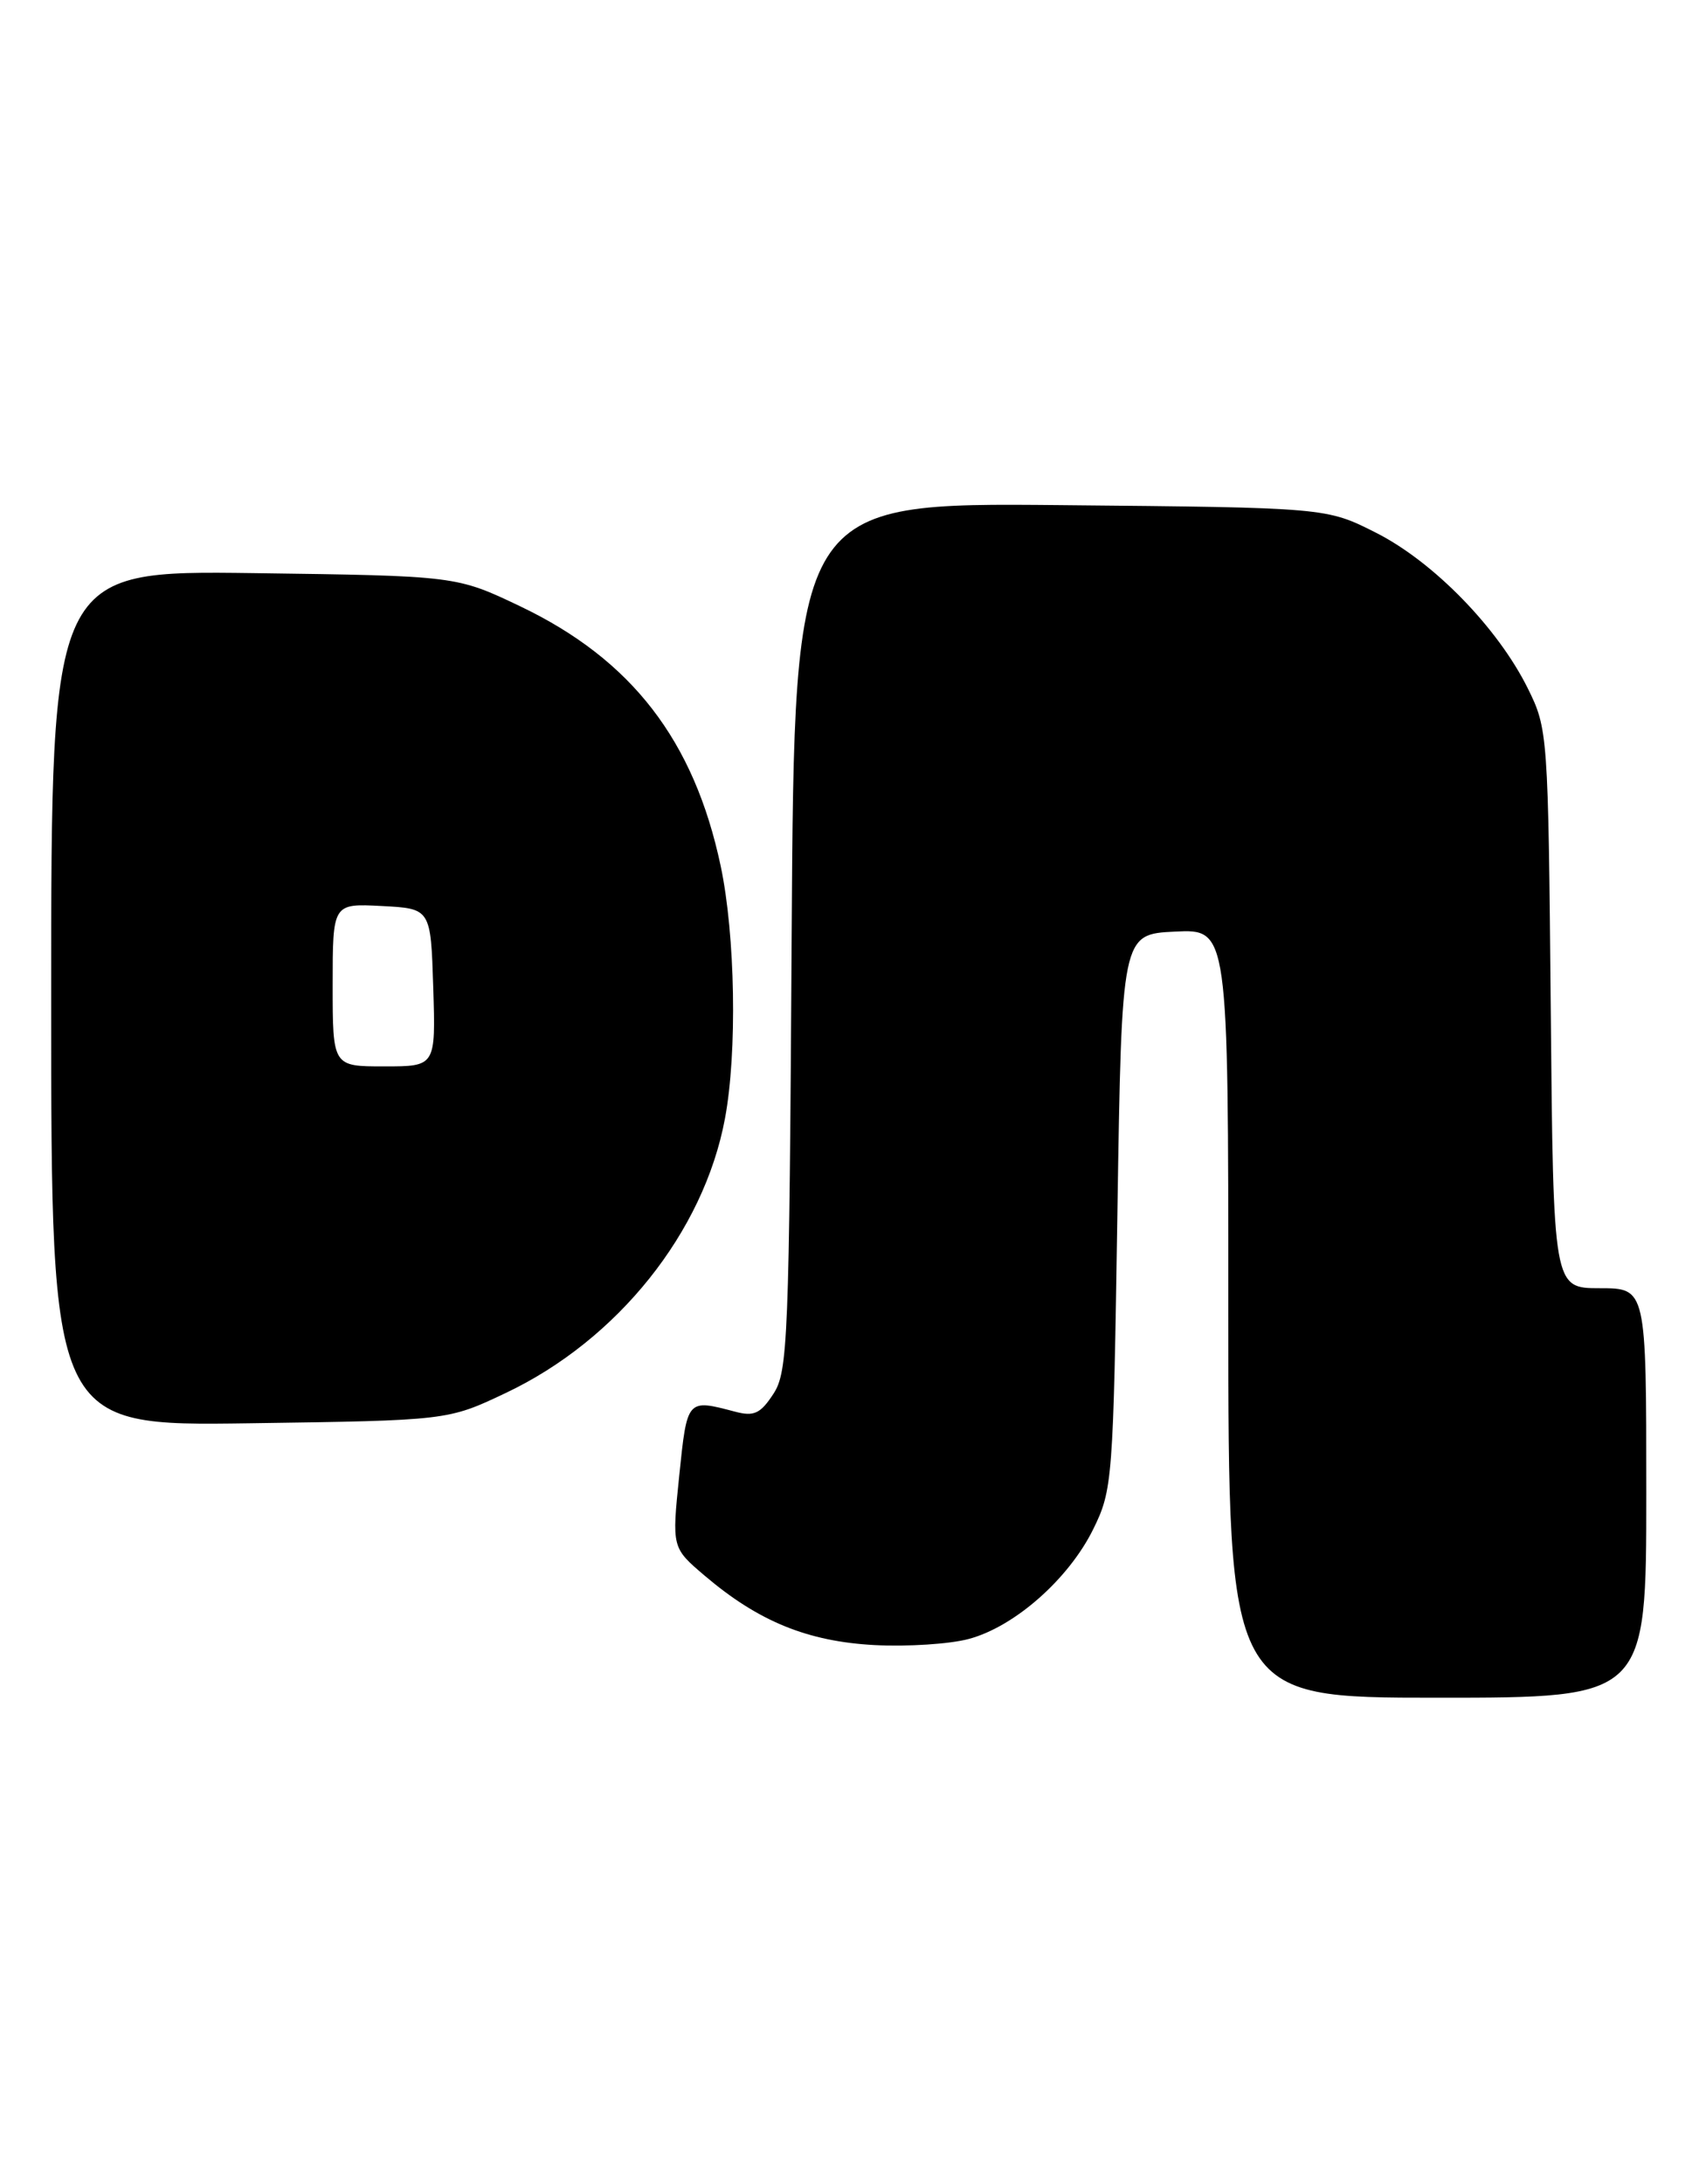 <?xml version="1.0" encoding="UTF-8" standalone="no"?>
<!DOCTYPE svg PUBLIC "-//W3C//DTD SVG 1.1//EN" "http://www.w3.org/Graphics/SVG/1.1/DTD/svg11.dtd" >
<svg xmlns="http://www.w3.org/2000/svg" xmlns:xlink="http://www.w3.org/1999/xlink" version="1.1" viewBox="0 0 200 256">
 <g >
 <path fill="currentColor"
d=" M 193.00 175.00 C 193.00 151.00 193.00 151.00 187.55 151.00 C 182.10 151.00 182.10 151.00 181.80 118.25 C 181.50 85.99 181.46 85.43 179.10 80.67 C 175.58 73.58 168.05 65.86 161.34 62.46 C 155.50 59.50 155.50 59.50 124.31 59.21 C 93.12 58.92 93.12 58.92 92.81 109.76 C 92.52 157.04 92.37 160.79 90.67 163.38 C 89.15 165.71 88.39 166.06 86.17 165.47 C 80.53 163.98 80.56 163.95 79.63 172.96 C 78.76 181.42 78.76 181.42 82.63 184.71 C 88.92 190.06 94.69 192.41 102.53 192.83 C 106.39 193.03 111.37 192.71 113.58 192.11 C 118.96 190.67 125.29 185.07 128.16 179.25 C 130.43 174.64 130.51 173.53 131.00 142.00 C 131.50 109.50 131.50 109.50 137.75 109.20 C 144.00 108.90 144.00 108.90 144.00 153.95 C 144.00 199.00 144.00 199.00 168.50 199.00 C 193.00 199.00 193.00 199.00 193.00 175.00 Z  M 59.29 163.28 C 72.40 157.07 82.51 144.42 84.99 131.11 C 86.44 123.37 86.20 109.62 84.49 101.52 C 81.37 86.79 74.06 77.32 61.01 71.08 C 53.50 67.50 53.50 67.50 29.75 67.18 C 6.00 66.87 6.00 66.87 6.00 117.02 C 6.00 167.16 6.00 167.16 29.25 166.83 C 52.50 166.50 52.50 166.50 59.29 163.28 Z  M 39.00 115.45 C 39.00 105.90 39.00 105.90 44.75 106.20 C 50.50 106.50 50.50 106.50 50.79 115.75 C 51.08 125.00 51.08 125.00 45.04 125.00 C 39.00 125.00 39.00 125.00 39.00 115.45 Z "/>
</g>
</svg>
